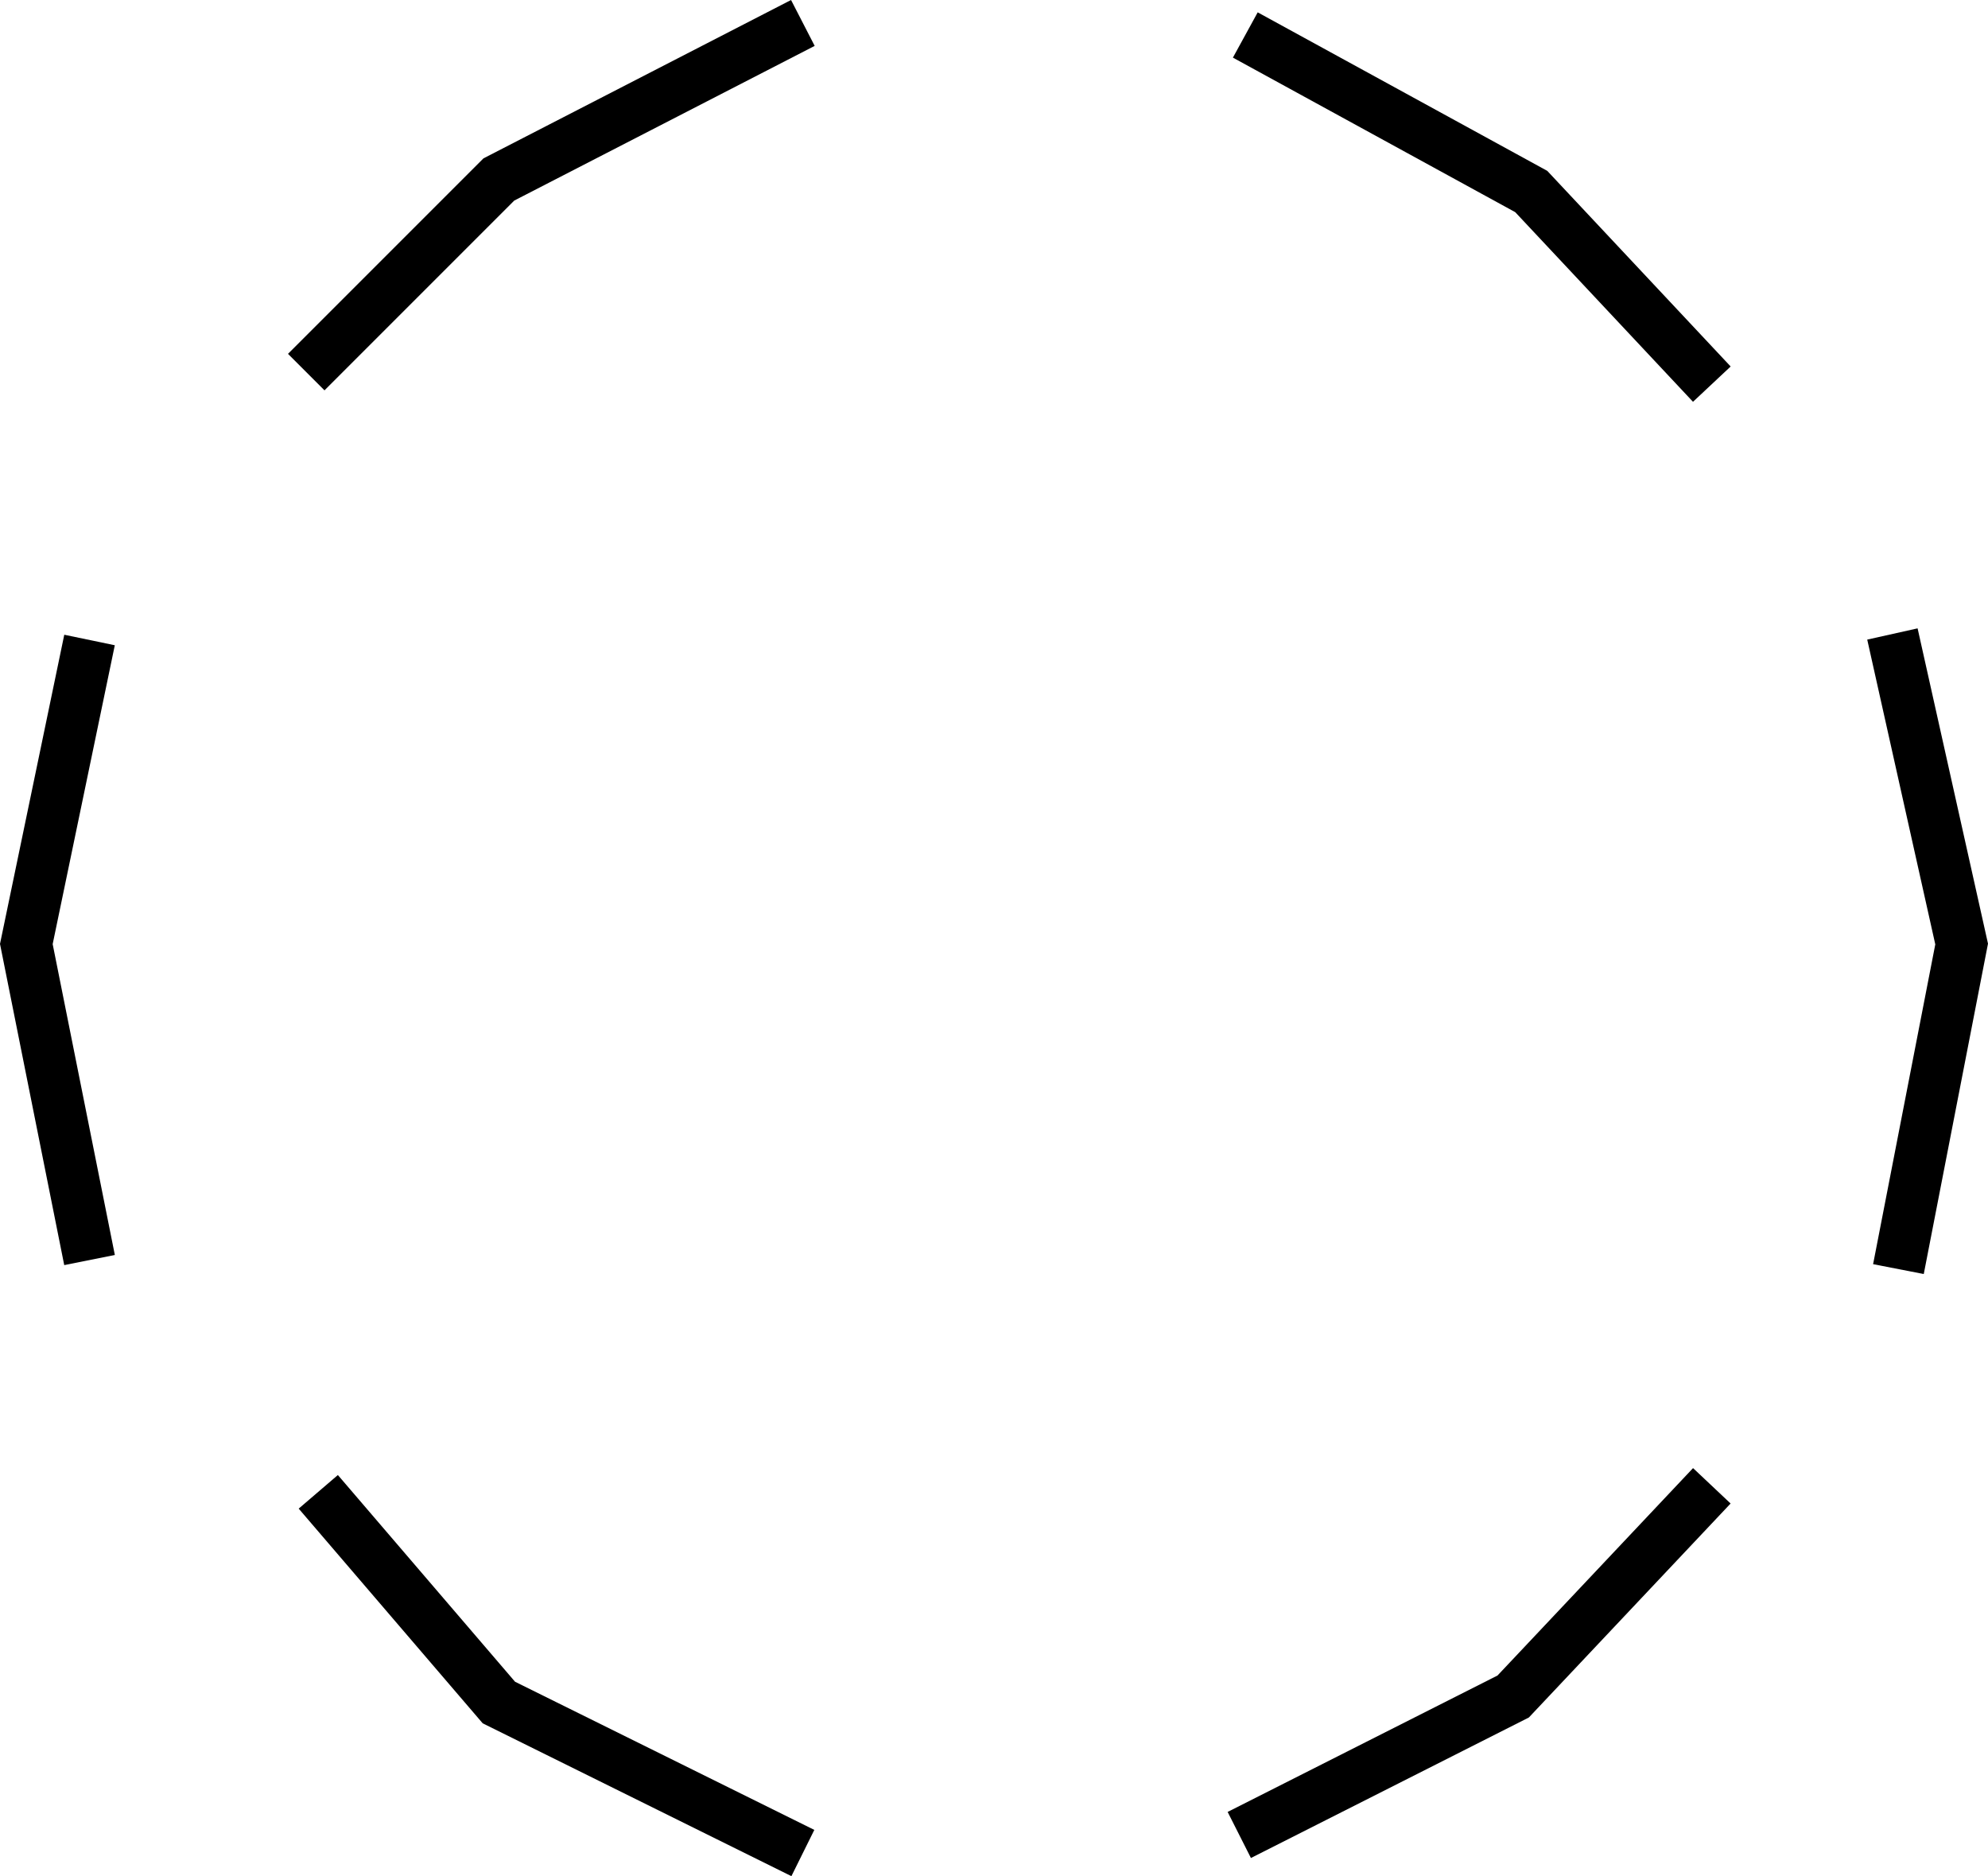 <?xml version="1.0" encoding="UTF-8" standalone="no"?>
<svg
   width="582.365"
   height="549.565"
   viewBox="0 0 582.365 549.565"
   version="1.1"
   id="svg20"
   sodipodi:docname="RTPBCN02.hpgl.svg"
   inkscape:version="1.1.2 (0a00cf5339, 2022-02-04)"
   xmlns:inkscape="http://www.inkscape.org/namespaces/inkscape"
   xmlns:sodipodi="http://sodipodi.sourceforge.net/DTD/sodipodi-0.dtd"
   xmlns="http://www.w3.org/2000/svg"
   xmlns:svg="http://www.w3.org/2000/svg">
  <defs
     id="defs24" />
  <sodipodi:namedview
     id="namedview22"
     pagecolor="#ffffff"
     bordercolor="#666666"
     borderopacity="1.0"
     inkscape:pageshadow="2"
     inkscape:pageopacity="0.0"
     inkscape:pagecheckerboard="0"
     showgrid="false"
     inkscape:zoom="1.3412427"
     inkscape:cx="290.7751"
     inkscape:cy="-704.19766"
     inkscape:window-width="1495"
     inkscape:window-height="970"
     inkscape:window-x="0"
     inkscape:window-y="32"
     inkscape:window-maximized="0"
     inkscape:current-layer="svg20" />
  <g
     id="g2"
     transform="translate(7.721,-971.959)" />
  <g
     style="fill:none;stroke:#000000;stroke-width:1mm"
     id="g4"
     transform="translate(7.721,-971.959)" />
  <g
     style="fill:none;stroke:#000000;stroke-width:4mm"
     id="g18"
     transform="translate(7.721,-971.959)">
    <path
       d="m 546.643,1157.664 20.279,90.815 -18.516,95.223"
       id="path6" />
    <path
       d="m 18.508,1159.427 -18.515,89.052 18.515,92.577"
       id="path8" />
    <path
       d="m 227.47,1514.75 -89.051,-44.085 -52.902,-61.718"
       id="path10" />
    <path
       d="m 355.315,1509.46 80.235,-40.558 58.191,-61.719"
       id="path12" />
    <path
       d="m 227.47,978.68 -89.051,45.848 -56.429,56.429"
       id="path14" />
    <path
       d="m 357.079,982.207 83.761,45.848 52.901,56.428"
       id="path16" />
  </g>
</svg>
